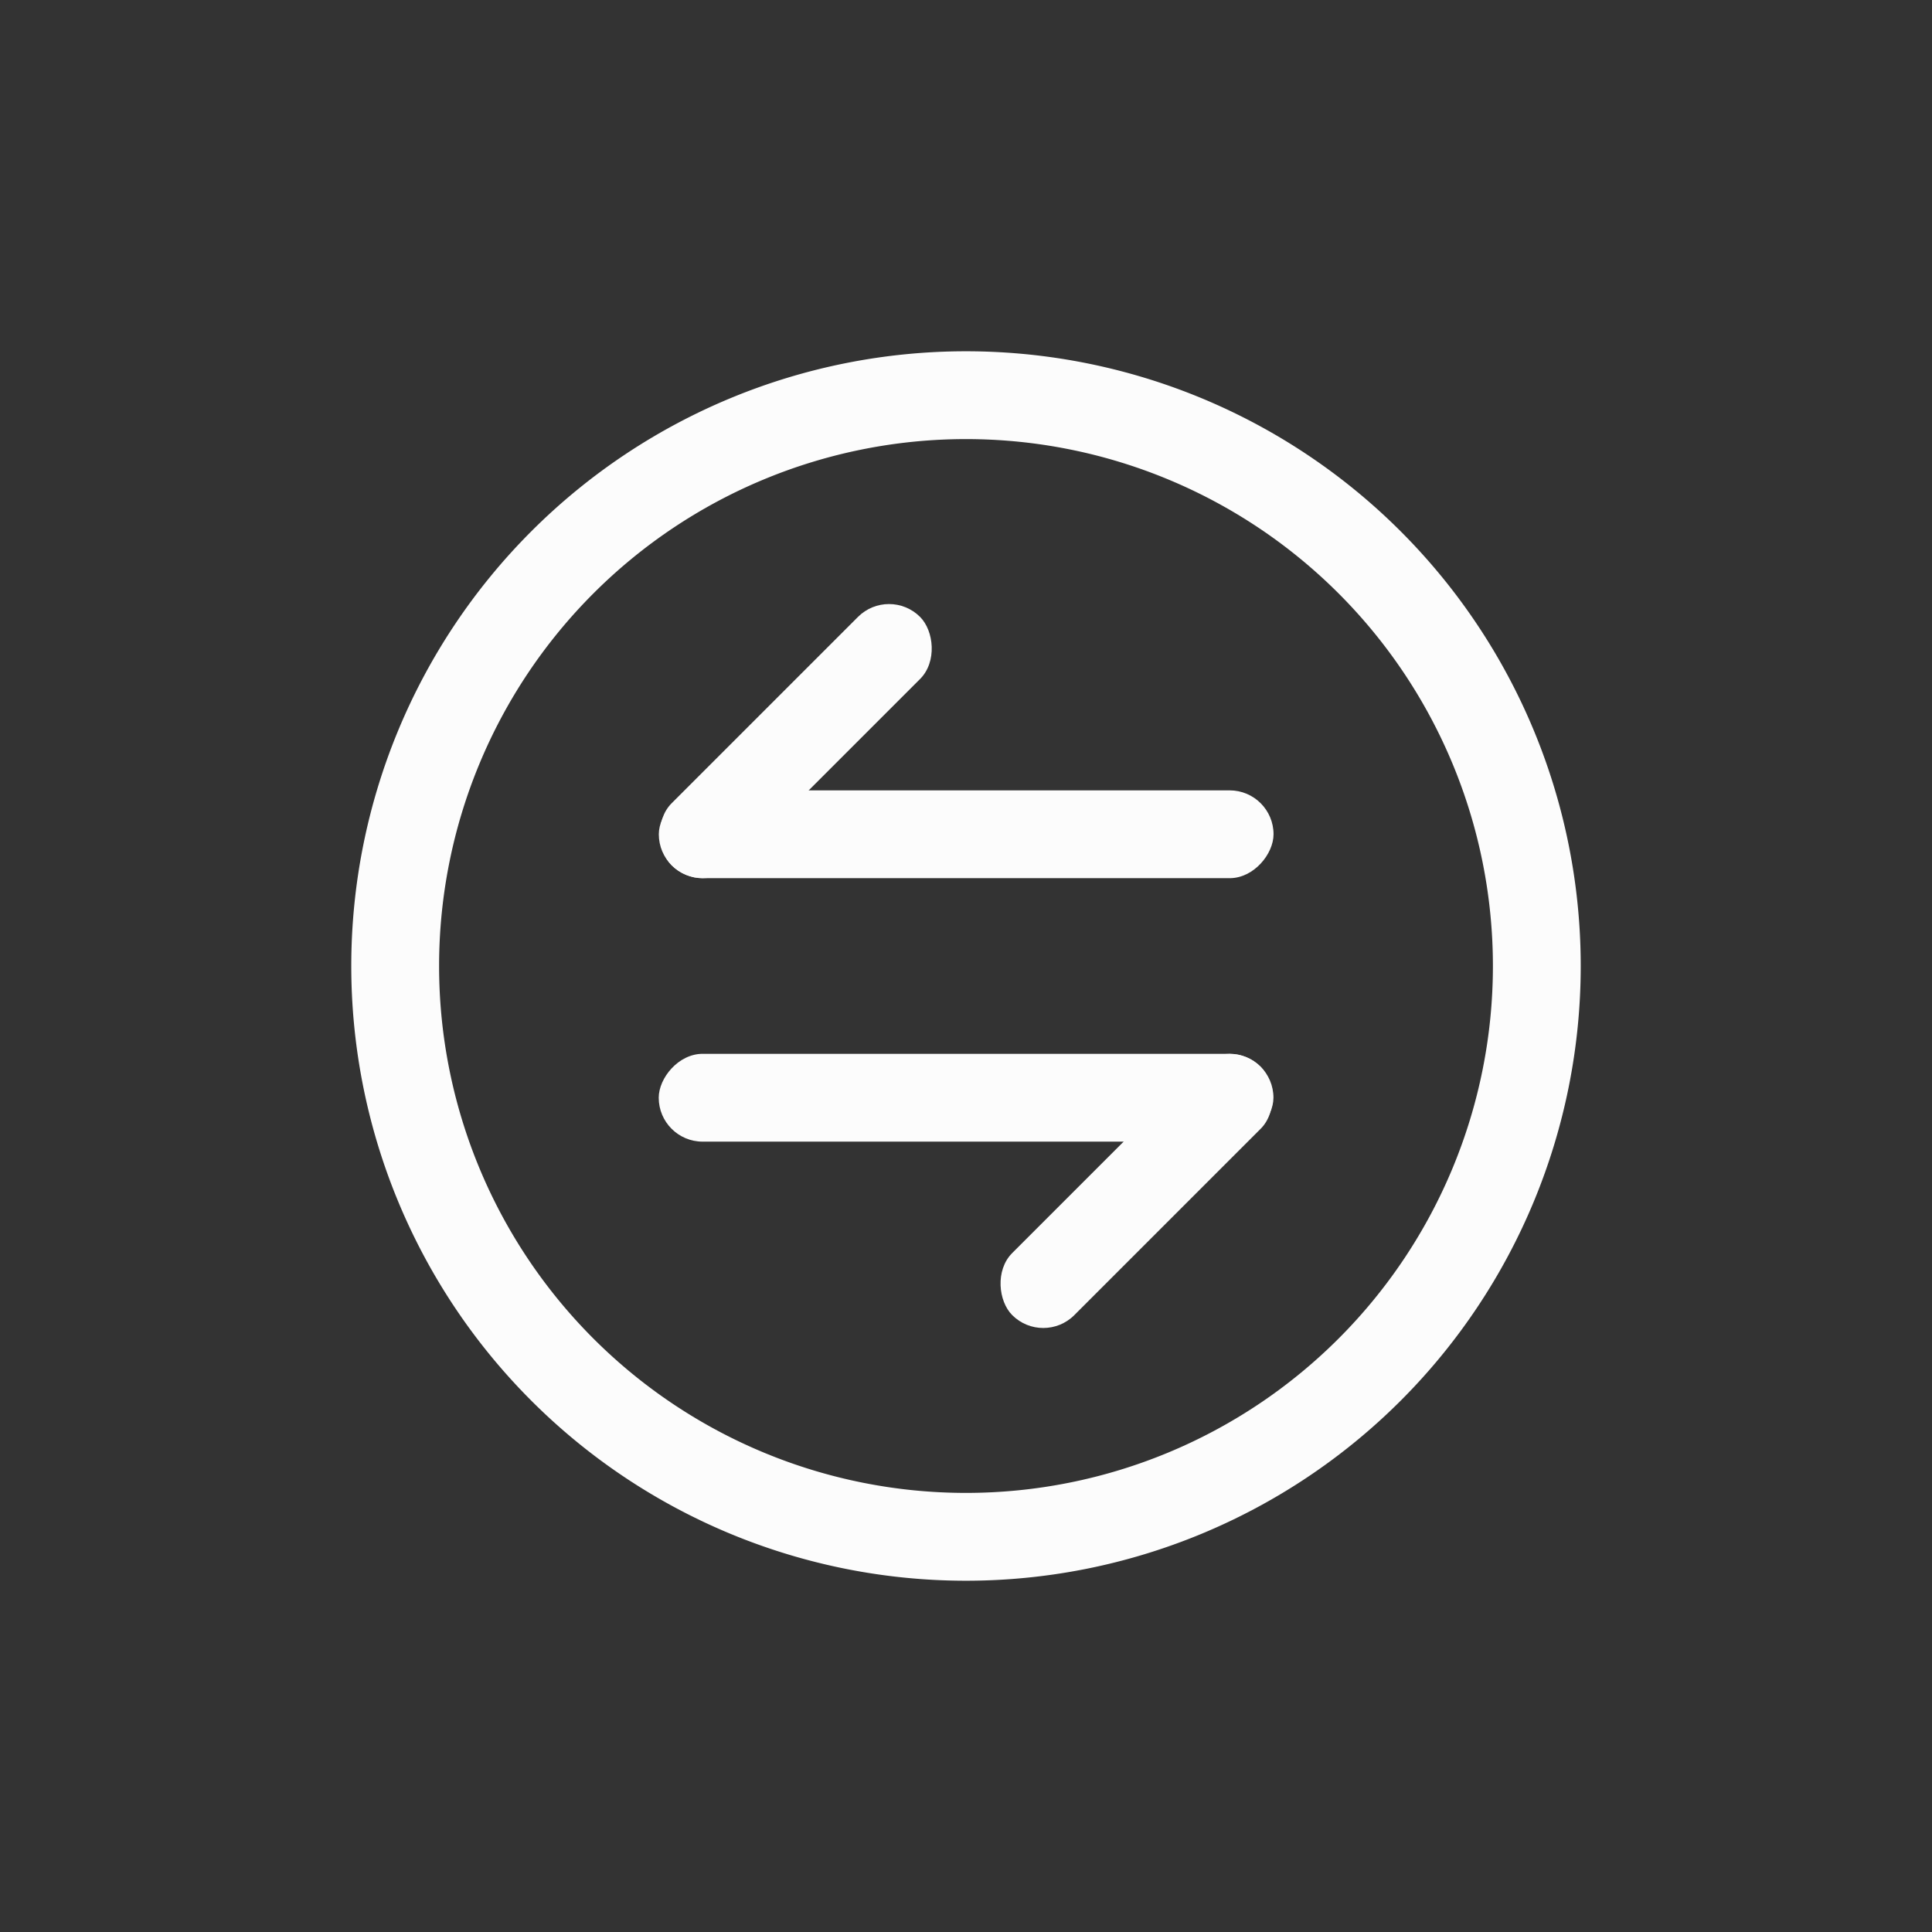 <?xml version='1.0' encoding='ASCII'?>
<svg xmlns="http://www.w3.org/2000/svg" width="16" height="16" viewBox="-3 -3 22 22">
<rect x="-3" y="-3" width="22" height="22" fill="#333333" stroke="none"/>
<defs><style id="current-color-scheme" type="text/css">.ColorScheme-Text{color:#fcfcfc; fill:currentColor;}</style></defs><rect width="7" height="1" x="-11.502" y="6" fill="currentColor" ry=".5" style="paint-order:stroke fill markers;fill:currentColor" transform="scale(-1 1)" class="ColorScheme-Text"/>
<rect width="4" height="1" x="-2.441" y="7.633" fill="currentColor" ry=".5" style="paint-order:stroke fill markers;fill:currentColor" transform="scale(-1 1)rotate(45)" class="ColorScheme-Text"/>
<rect width="7" height="1" x="4.501" y="-10" fill="currentColor" ry=".5" style="paint-order:stroke fill markers;fill:currentColor" transform="scale(1 -1)" class="ColorScheme-Text"/>
<rect width="4" height="1" x="-2.439" y="-14.997" fill="currentColor" ry=".5" style="paint-order:stroke fill markers;fill:currentColor" transform="scale(1 -1)rotate(45)" class="ColorScheme-Text"/>
<path d="M8 1a7 7 0 0 0-7 7 7 7 0 0 0 7 7 7 7 0 0 0 7-7 7 7 0 0 0-7-7m0 1a6 6 0 0 1 6 6 6 6 0 0 1-6 6 6 6 0 0 1-6-6 6 6 0 0 1 6-6" class="ColorScheme-Text" style="fill:currentColor" fill="currentColor"/>
</svg>
